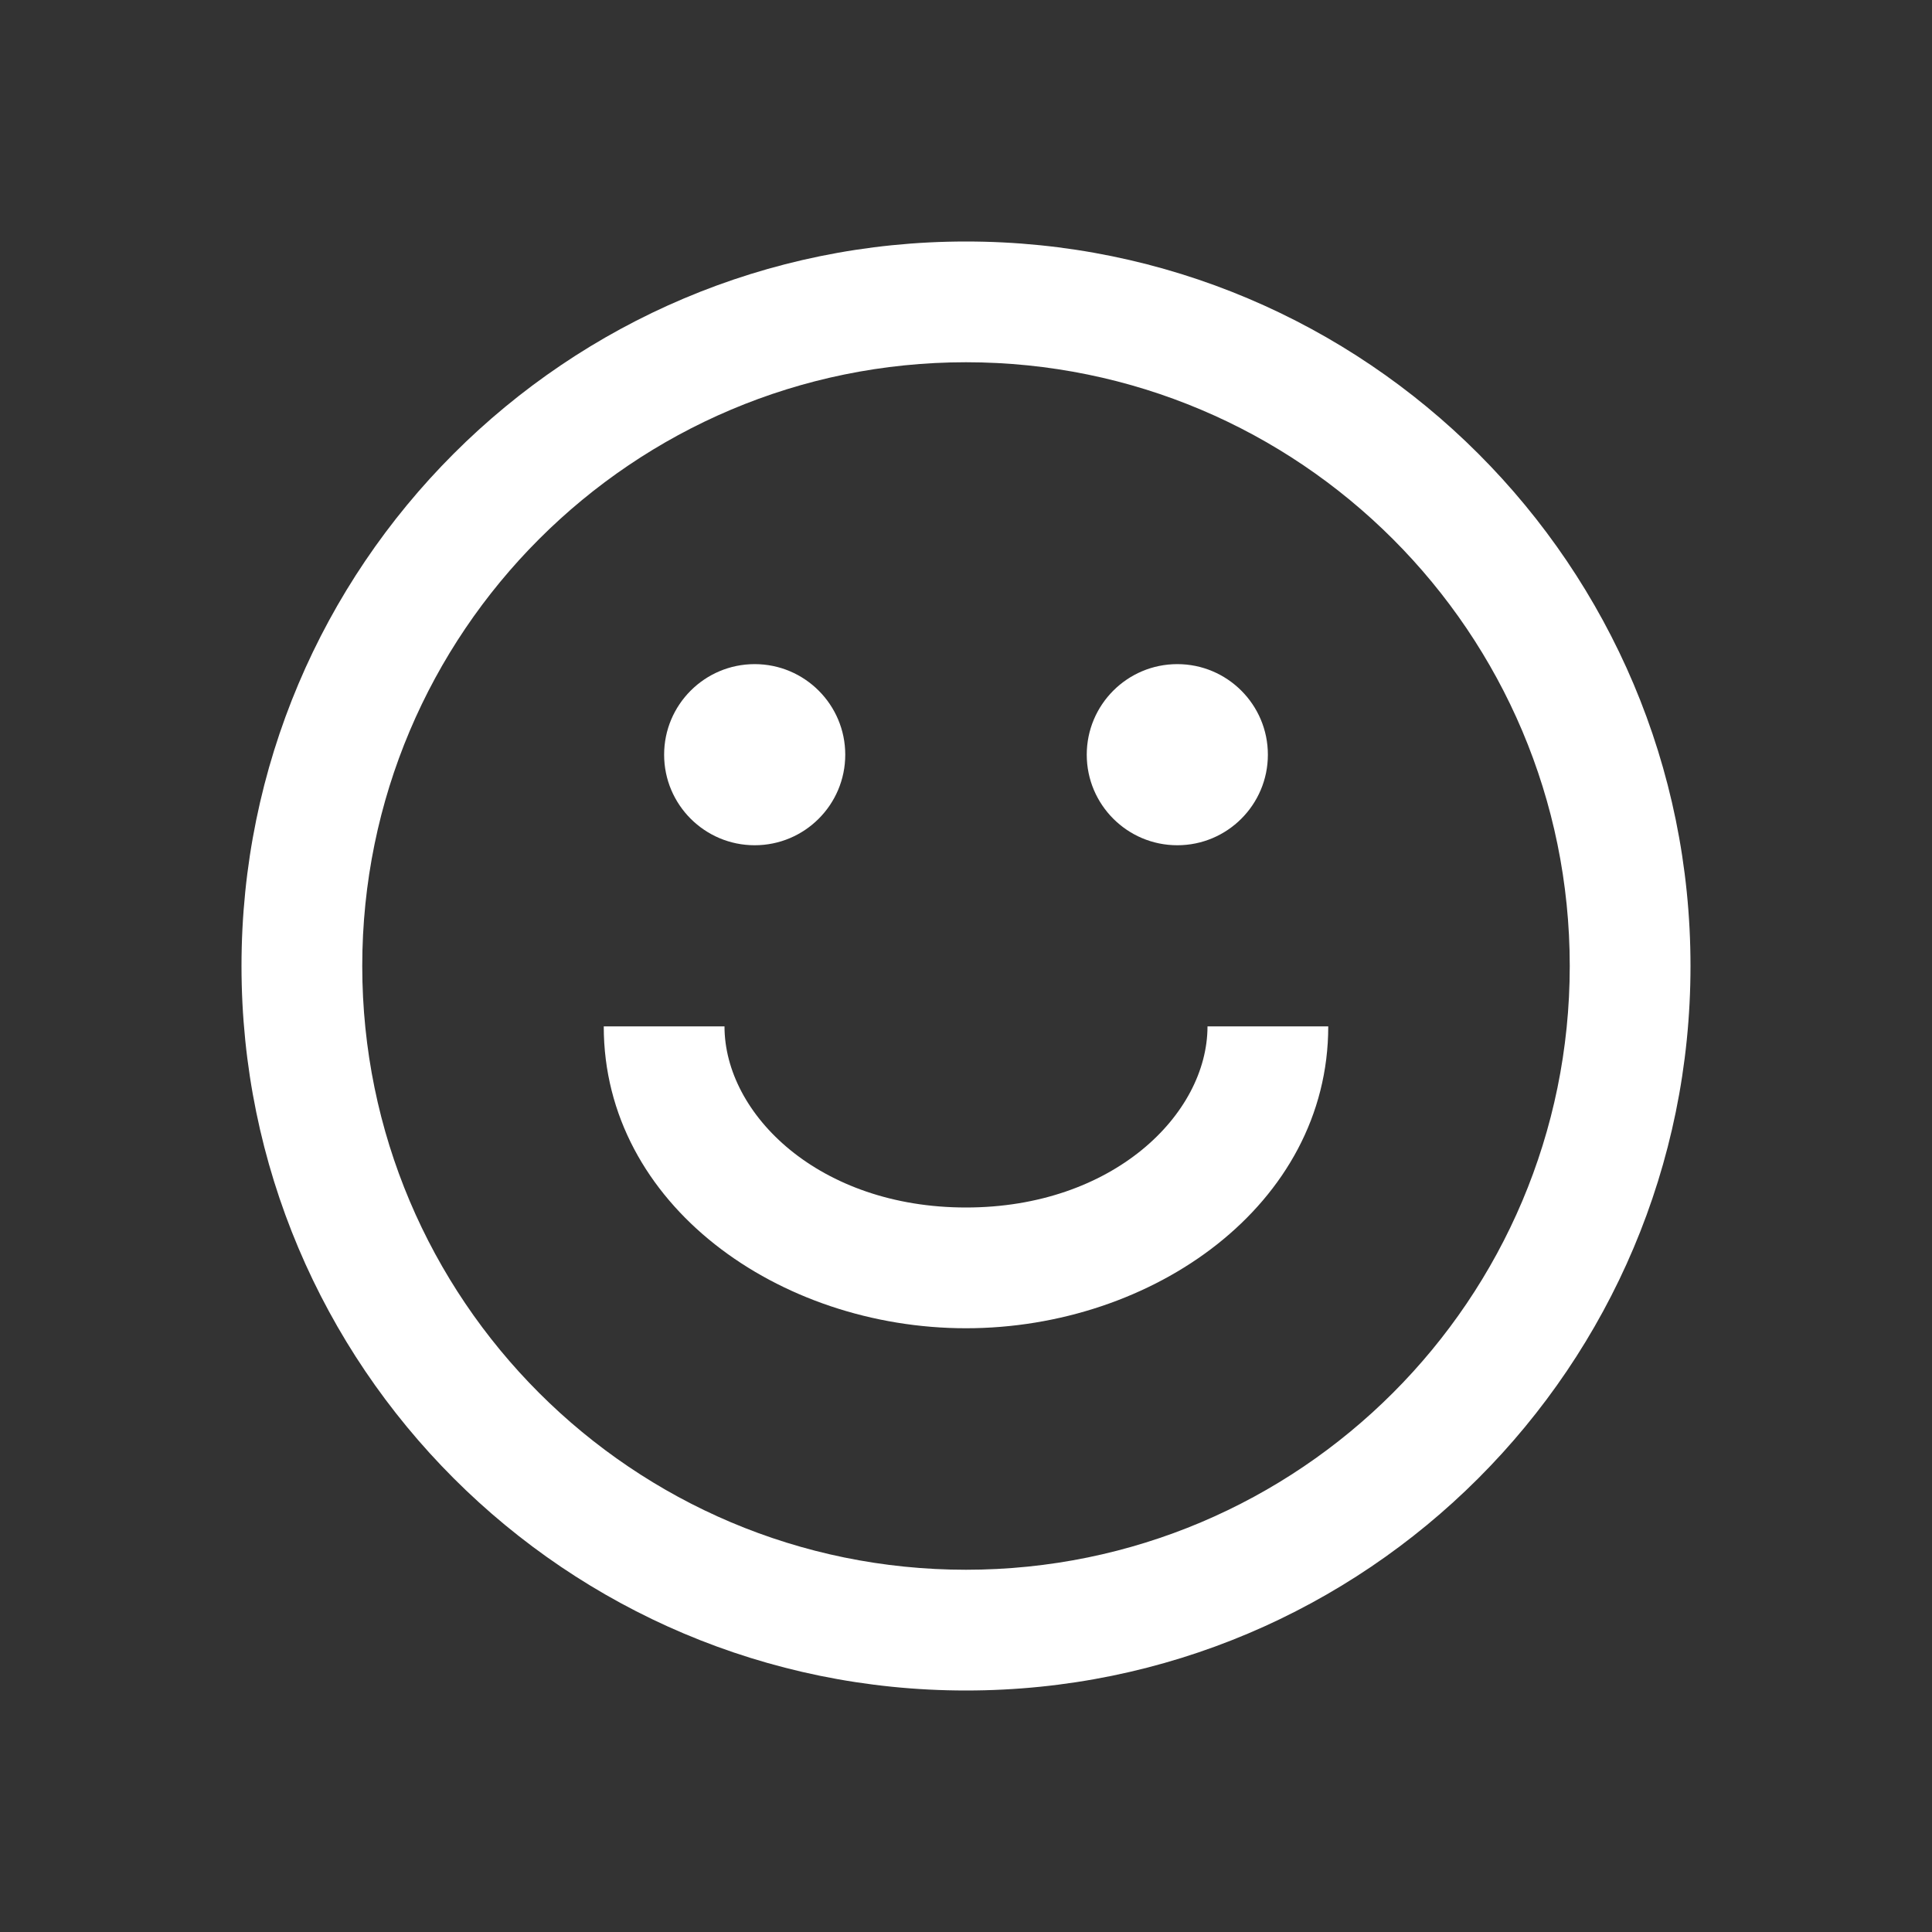 <?xml version="1.0" encoding="utf-8"?><!-- Uploaded to: SVG Repo, www.svgrepo.com, Generator: SVG Repo Mixer Tools -->
<svg width="800px" height="800px" viewBox="0 0 24 24" fill="none" xmlns="http://www.w3.org/2000/svg">
<rect x="0" y="0" width="24" height="24" fill="#333333" stroke="none"/>
<path fill-rule="evenodd" clip-rule="evenodd" d="M19.5 12C19.5 16.142 16.142 19.5 12 19.5C7.858 19.5 4.5 16.142 4.5 12C4.5 7.858 7.858 4.5 12 4.5C16.142 4.5 19.5 7.858 19.5 12ZM21 12C21 16.971 16.971 21 12 21C7.029 21 3 16.971 3 12C3 7.029 7.029 3 12 3C16.971 3 21 7.029 21 12ZM9.375 10.5C9.996 10.5 10.5 9.996 10.5 9.375C10.5 8.754 9.996 8.25 9.375 8.25C8.754 8.25 8.25 8.754 8.25 9.375C8.25 9.996 8.754 10.5 9.375 10.5ZM15.75 9.375C15.75 9.996 15.246 10.5 14.625 10.5C14.004 10.5 13.5 9.996 13.5 9.375C13.5 8.754 14.004 8.25 14.625 8.25C15.246 8.25 15.75 8.754 15.75 9.375ZM12 15C10.178 15 9 13.845 9 12.75H7.5C7.5 14.969 9.68 16.5 12 16.5C14.32 16.5 16.5 14.969 16.5 12.75H15C15 13.845 13.822 15 12 15Z" fill="#FFFFFF"/>
</svg>